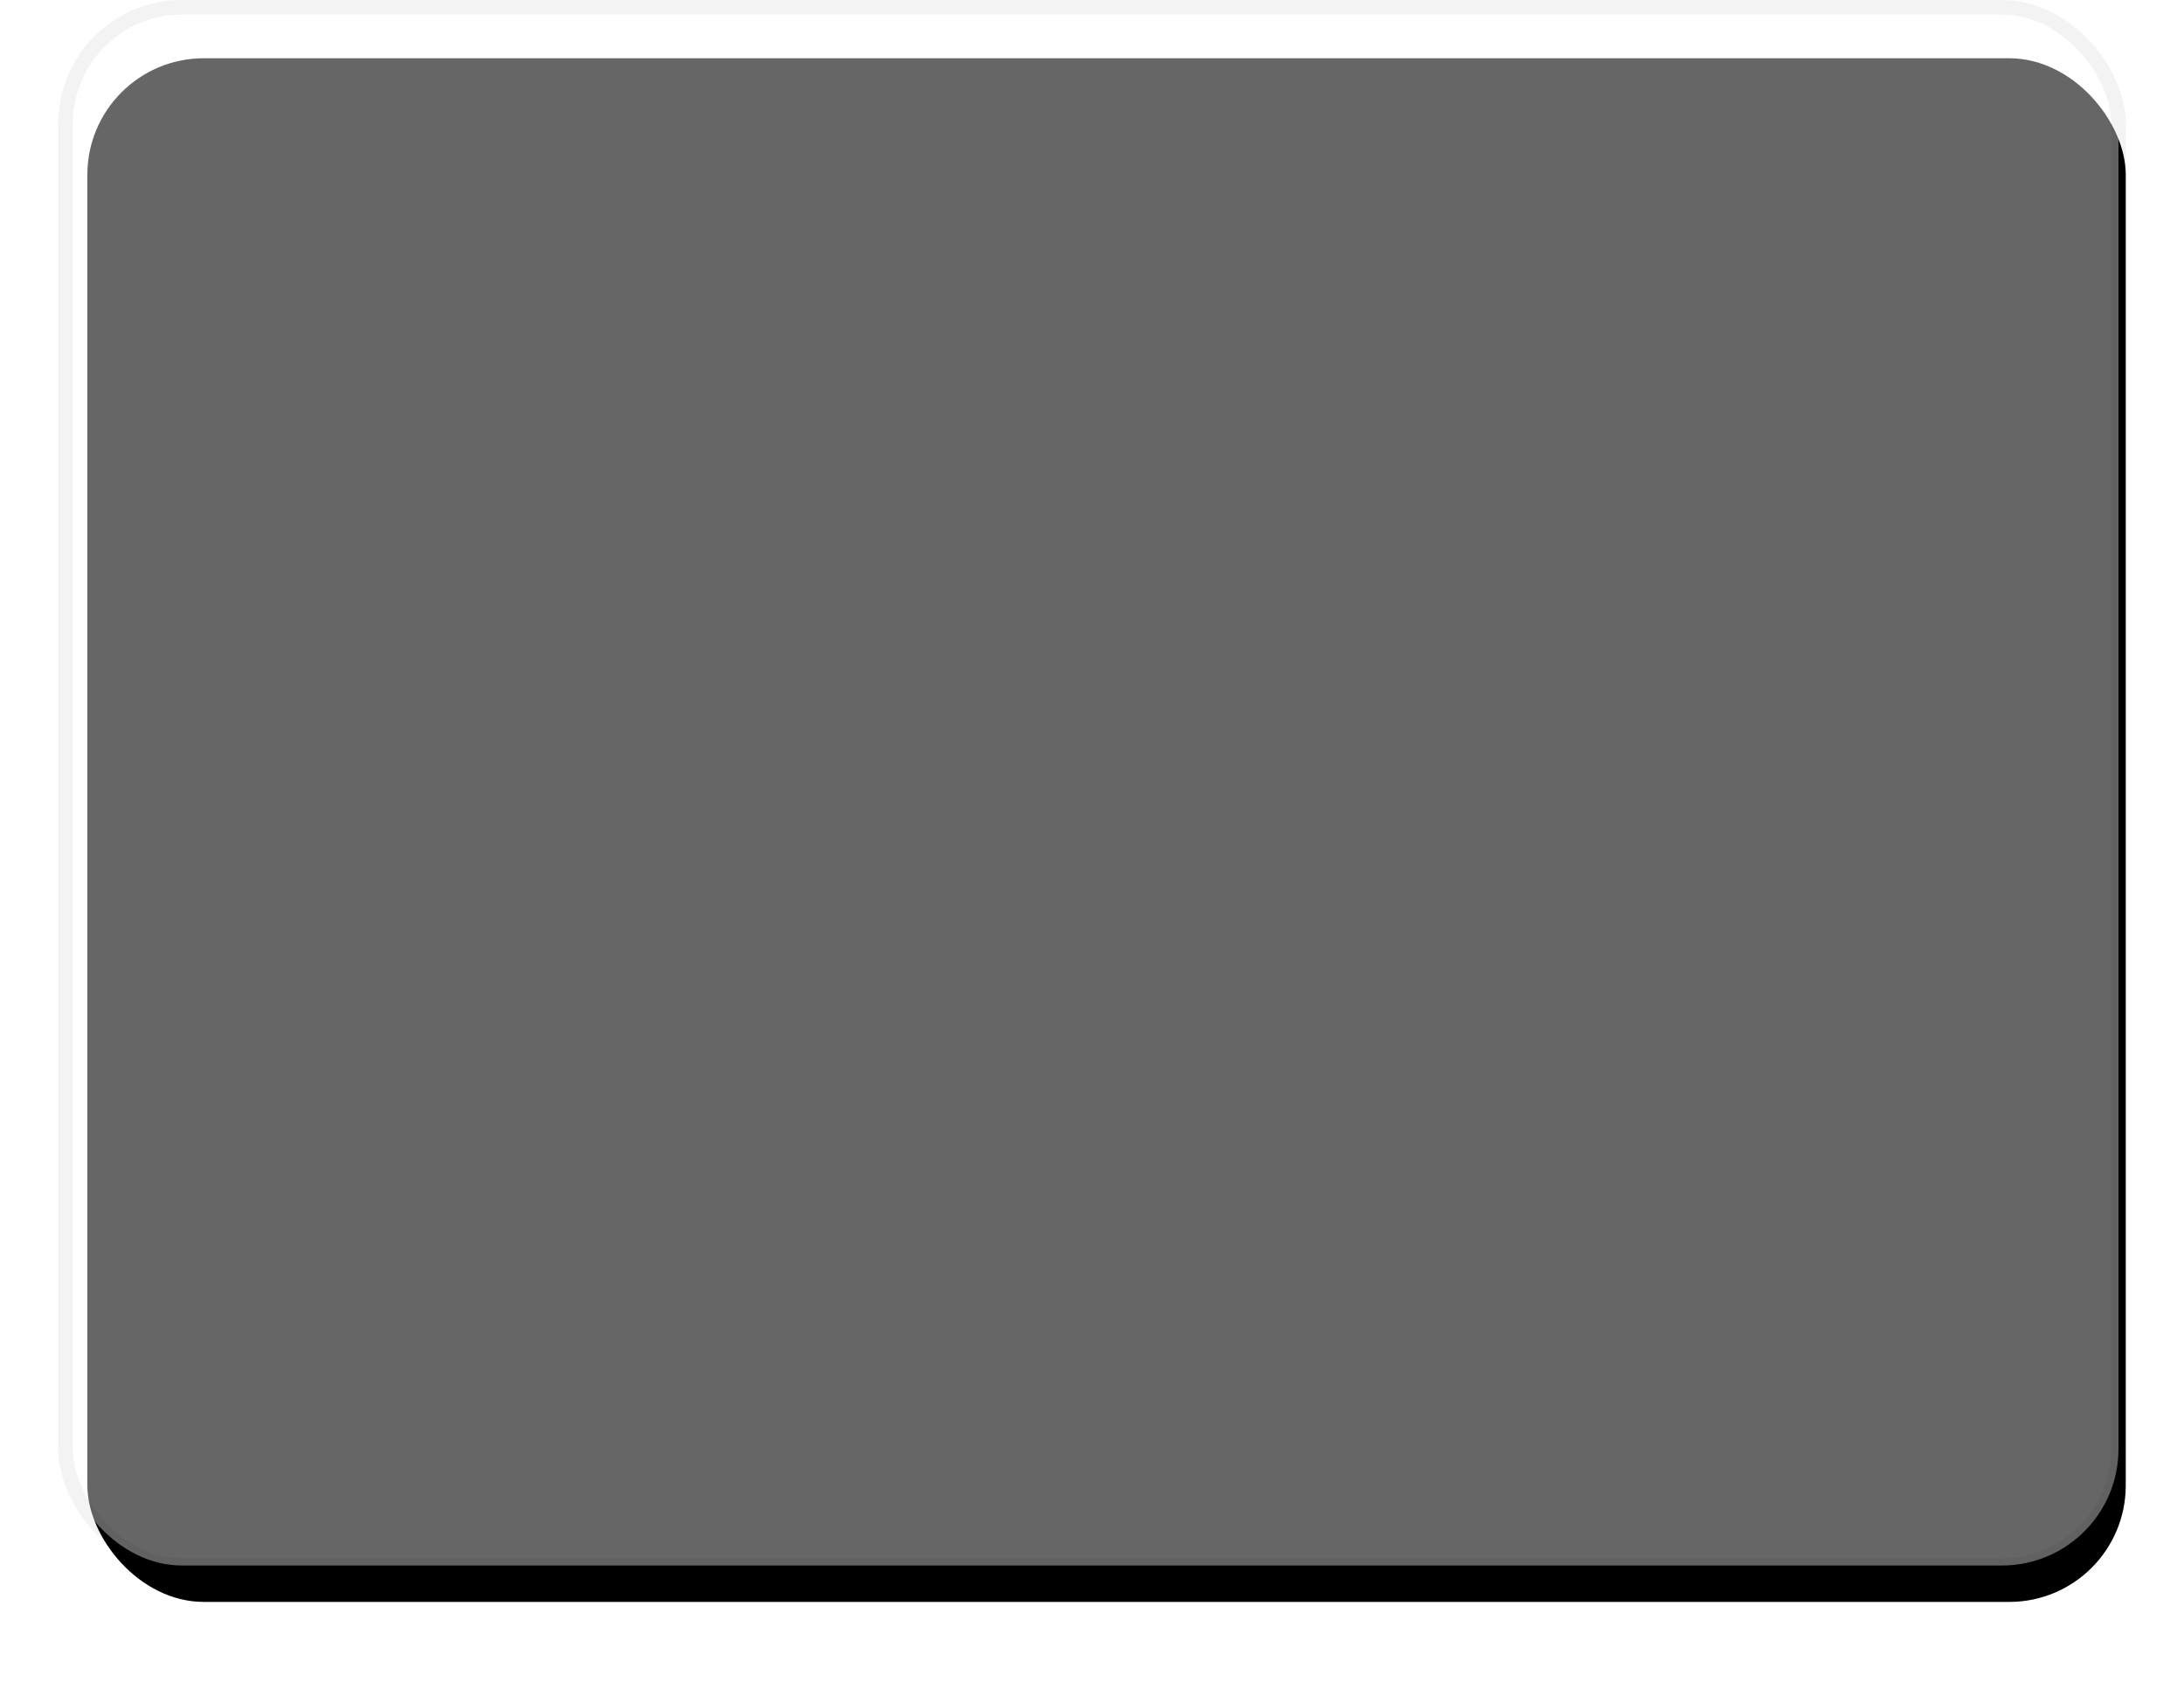 <?xml version="1.0" encoding="UTF-8"?>
<svg width="150px" height="116px" viewBox="0 0 150 116" version="1.1" xmlns="http://www.w3.org/2000/svg" xmlns:xlink="http://www.w3.org/1999/xlink">
    <!-- Generator: Sketch 58 (84663) - https://sketch.com -->
    <title>矩形 2</title>
    <desc>Created with Sketch.</desc>
    <defs>
        <rect id="path-1" x="5" y="1" width="140" height="106" rx="8"></rect>
        <filter x="-8.6%" y="-9.4%" width="118.6%" height="124.5%" filterUnits="objectBoundingBox" id="filter-2">
            <feMorphology radius="1" operator="dilate" in="SourceAlpha" result="shadowSpreadOuter1"></feMorphology>
            <feOffset dx="1" dy="3" in="shadowSpreadOuter1" result="shadowOffsetOuter1"></feOffset>
            <feGaussianBlur stdDeviation="3.5" in="shadowOffsetOuter1" result="shadowBlurOuter1"></feGaussianBlur>
            <feComposite in="shadowBlurOuter1" in2="SourceAlpha" operator="out" result="shadowBlurOuter1"></feComposite>
            <feColorMatrix values="0 0 0 0 0   0 0 0 0 0   0 0 0 0 0  0 0 0 0.2 0" type="matrix" in="shadowBlurOuter1"></feColorMatrix>
        </filter>
    </defs>
    <g id="浅" stroke="none" stroke-width="1" fill="none" fill-rule="evenodd">
        <g id="看图4" transform="translate(-459, -588)">
            <g id="矩形-2" transform="translate(459, 588)">
                <g id="矩形">
                    <use fill="black" fill-opacity="1" filter="url(#filter-2)" xlink:href="#path-1"></use>
                    <rect stroke-opacity="0.05" stroke="#000000" stroke-width="1" fill-opacity="0.4" fill="#FFFFFF" fill-rule="evenodd" x="4.5" y="0.5" width="141" height="107" rx="8"></rect>
                </g>
            </g>
        </g>
    </g>
</svg>